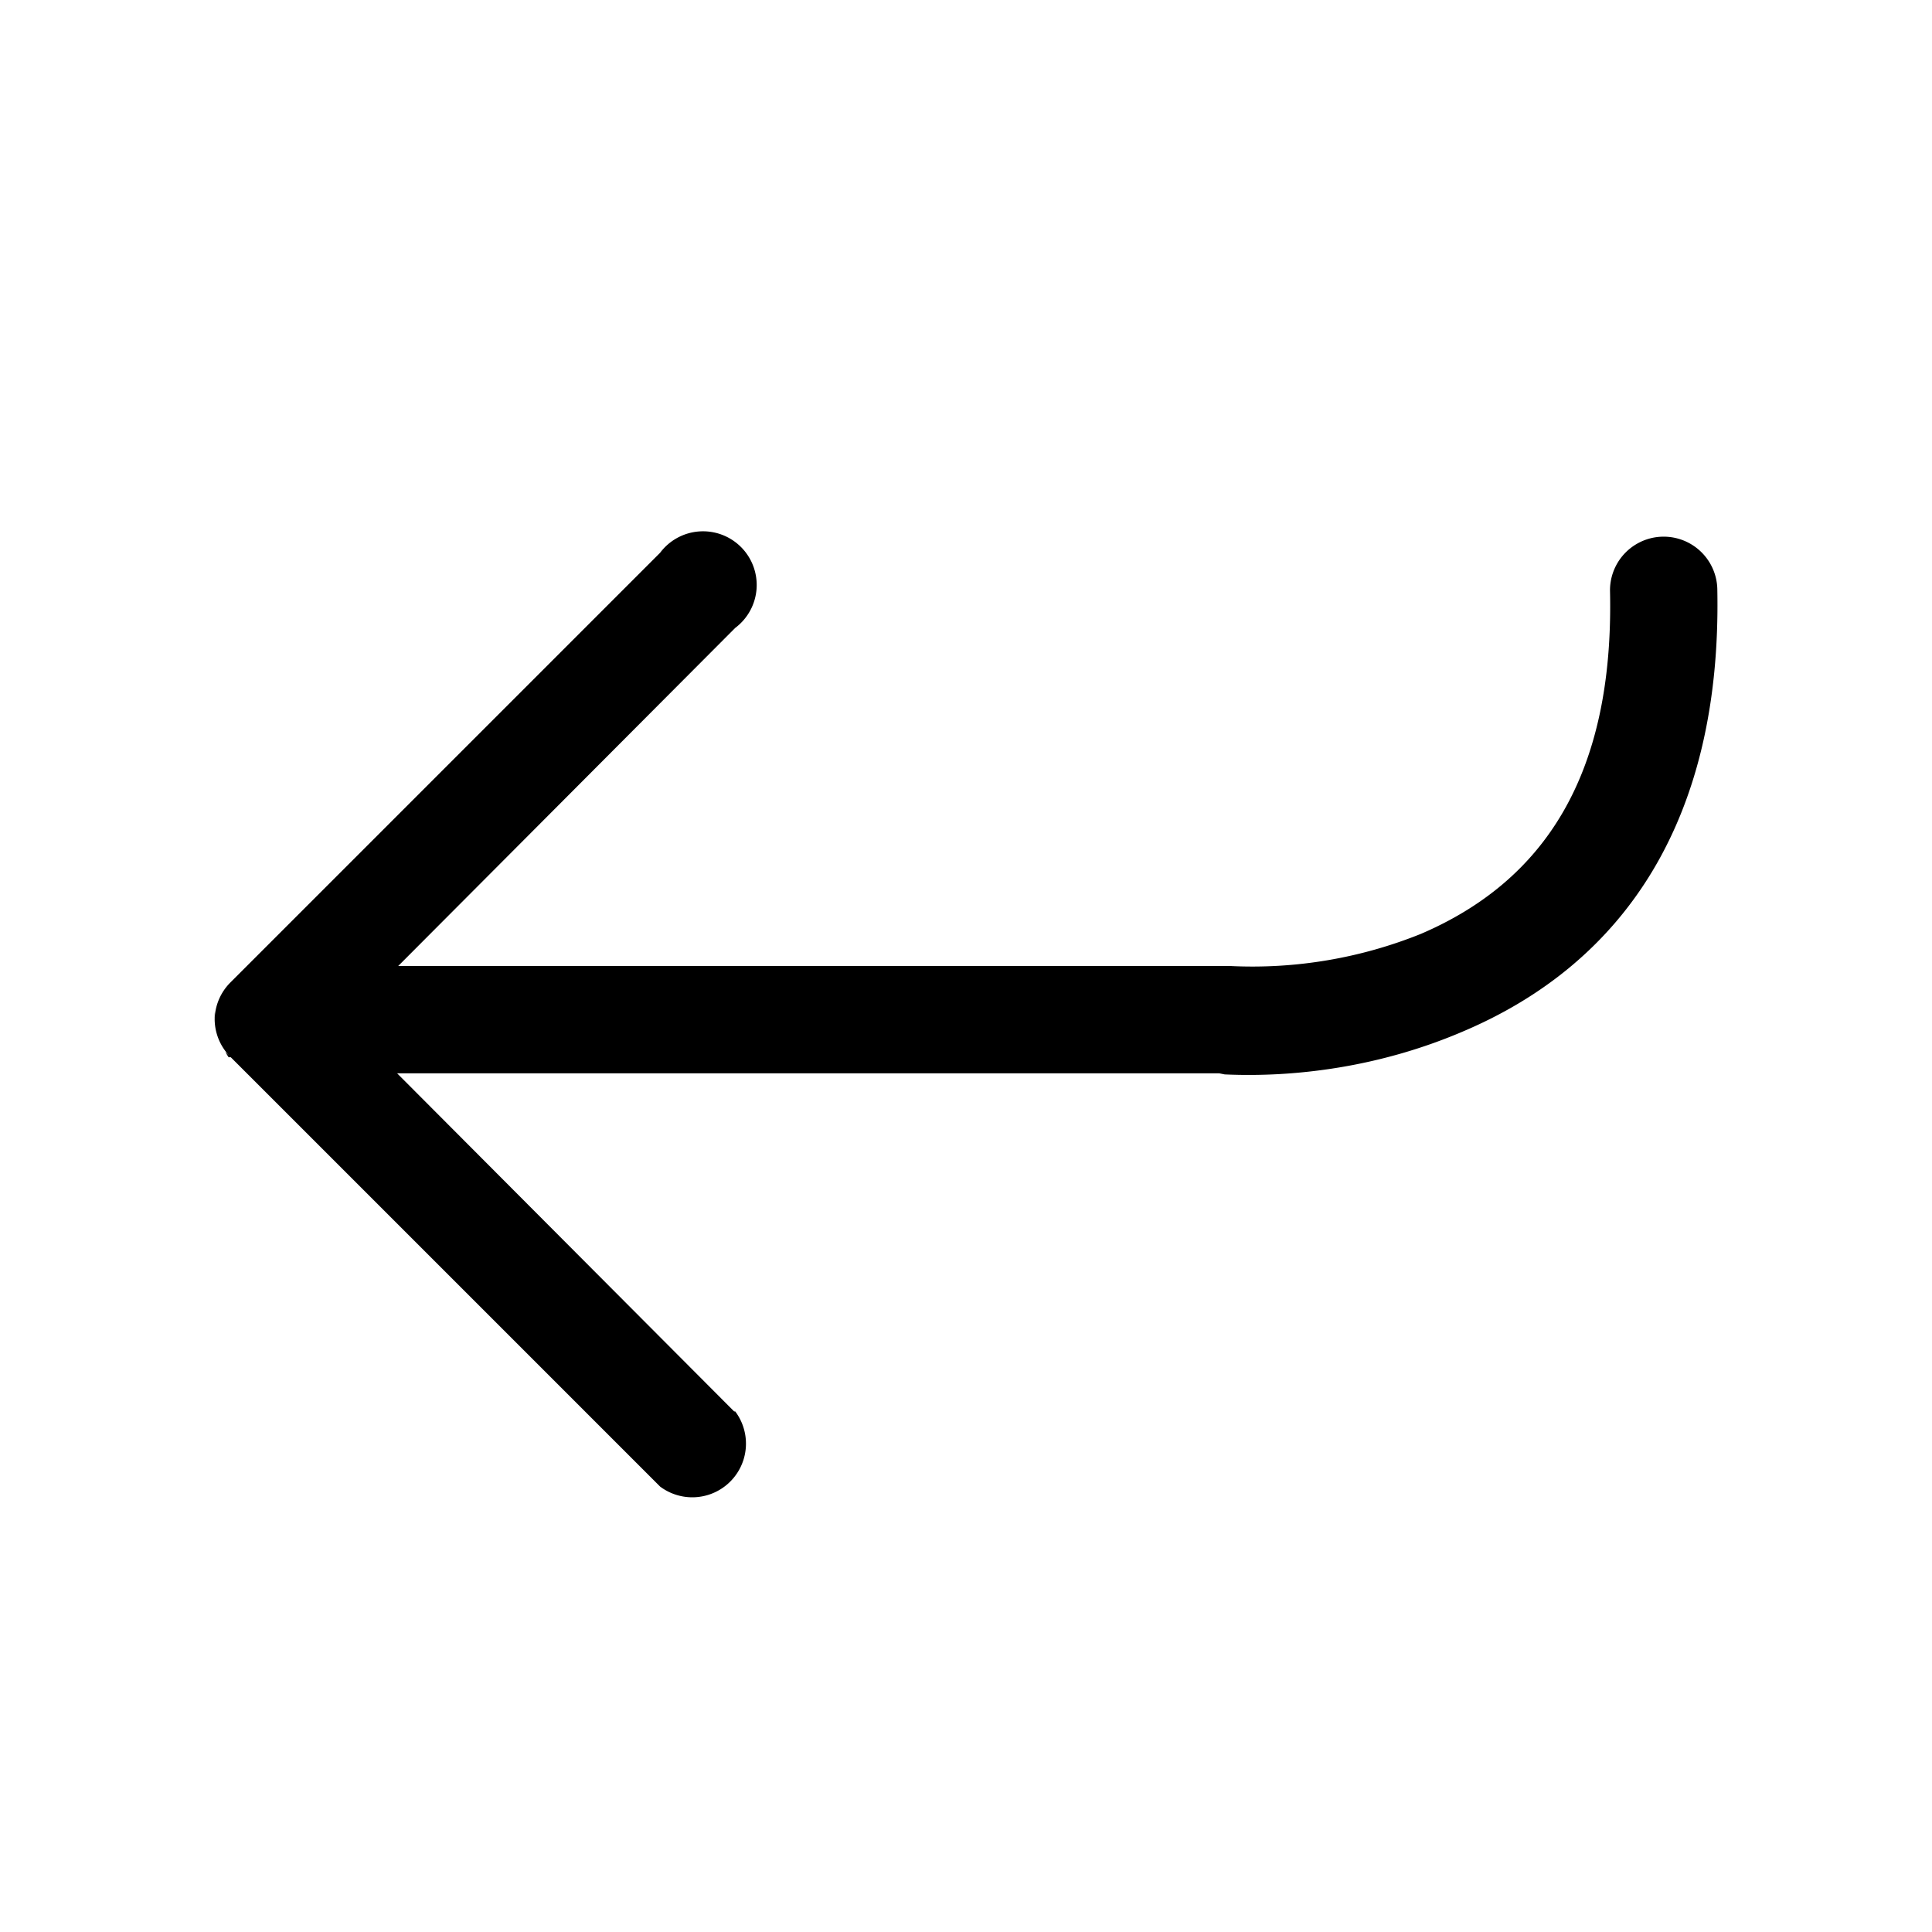 <svg xmlns="http://www.w3.org/2000/svg" width="18" height="18" aria-label="Reply-left icon" viewBox="0 0 18 18">
	<path fill-rule="evenodd" d="M6.85 13.15a.5.5 0 0 1-.7.7l-4-4h-.02a.5.5 0 0 1-.03-.05l.05.05A.5.5 0 0 1 2 9.5v-.01a.5.5 0 0 1 0-.06v.07a.5.5 0 0 1 .15-.35l4-4a.5.5 0 1 1 .7.7L3.71 9h7.75a4.2 4.2 0 0 0 1.78-.3c1.14-.49 1.8-1.47 1.76-3.2a.5.5 0 0 1 1 0c.04 2.13-.86 3.47-2.37 4.11-.77.33-1.56.43-2.22.4l-.05-.01H3.7l3.14 3.15z"/>
</svg>
